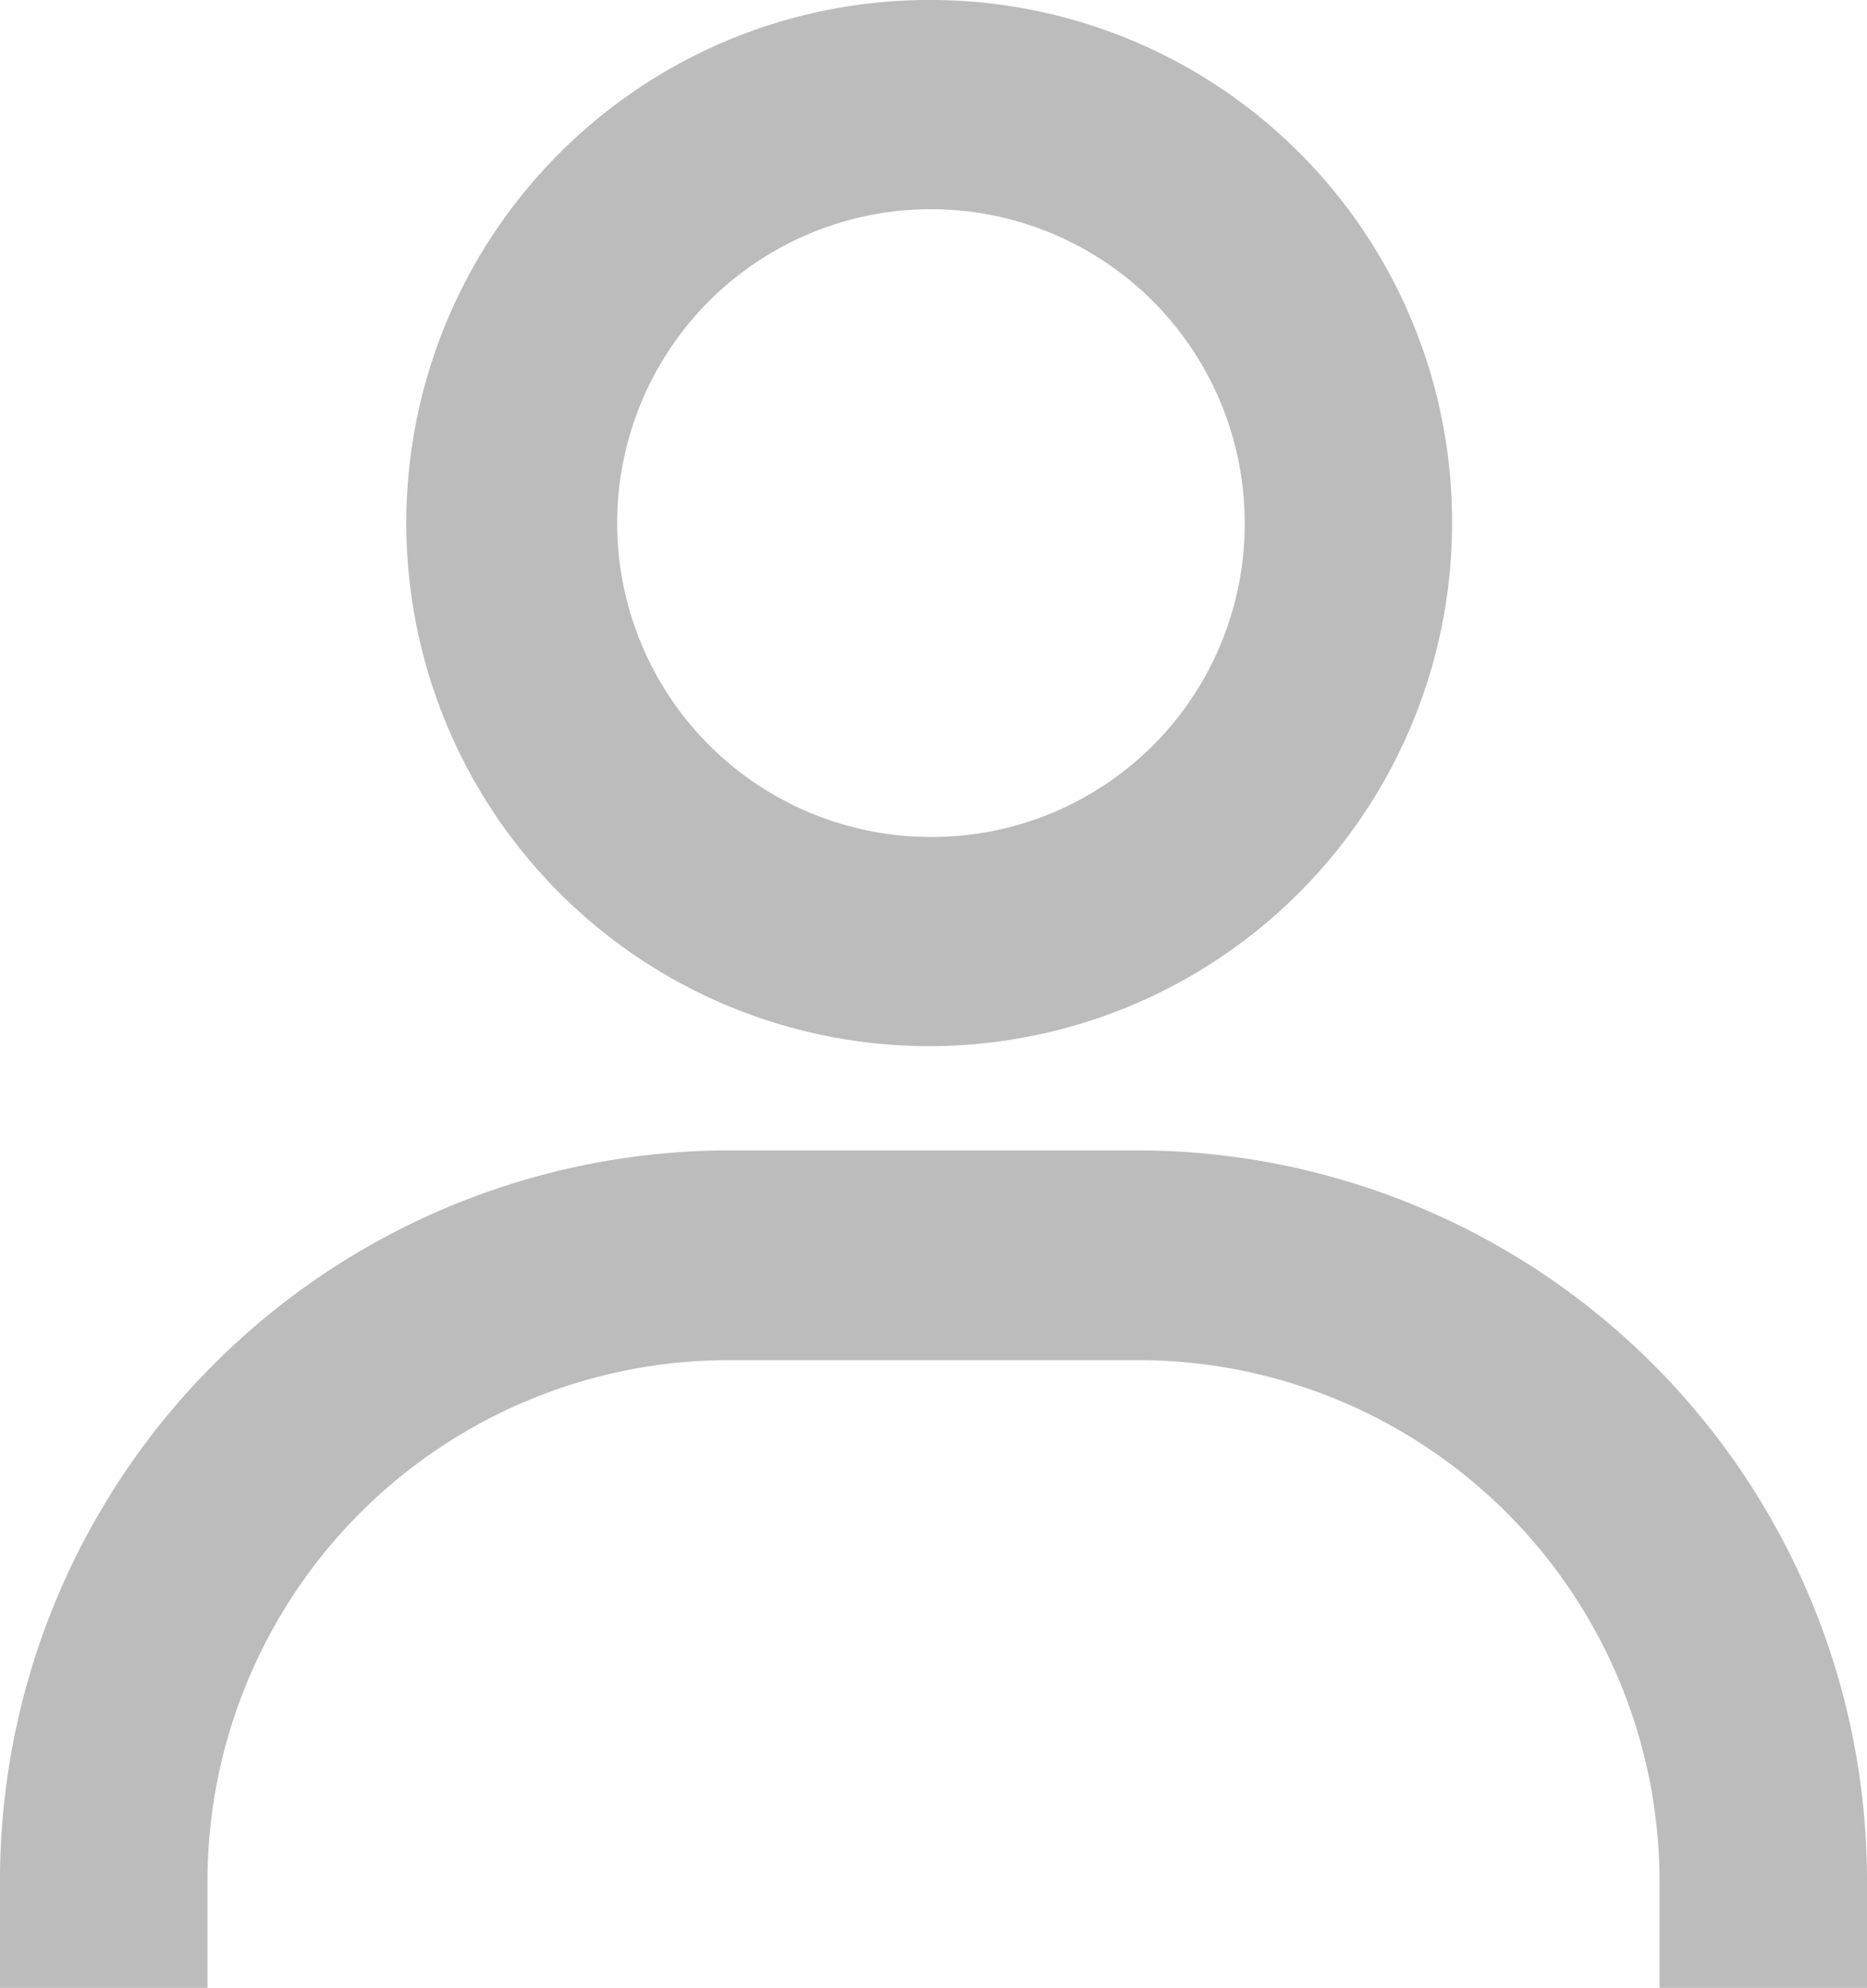 <svg xmlns="http://www.w3.org/2000/svg" width="16" height="17.029" viewBox="0 0 16 17.029">
  <g id="bx-user" transform="translate(-4.5 -3)">
    <path id="Path_53" data-name="Path 53" d="M22.5,10.5A4.5,4.5,0,1,1,18,6,4.5,4.5,0,0,1,22.5,10.5Z" transform="translate(-5.5)" fill="none"/>
    <path id="Path_54" data-name="Path 54" d="M12.5,3a4.481,4.481,0,1,0,4.444,4.481A4.468,4.468,0,0,0,12.5,3Zm0,7.17a2.689,2.689,0,1,1,2.667-2.689A2.681,2.681,0,0,1,12.5,10.17Zm8,9.859v-.9a6.257,6.257,0,0,0-6.222-6.274H10.722A6.256,6.256,0,0,0,4.5,19.133v.9H6.278v-.9a4.468,4.468,0,0,1,4.444-4.481h3.556a4.468,4.468,0,0,1,4.444,4.481v.9Z" fill="#bcbcbc"/>
  </g>
</svg>
